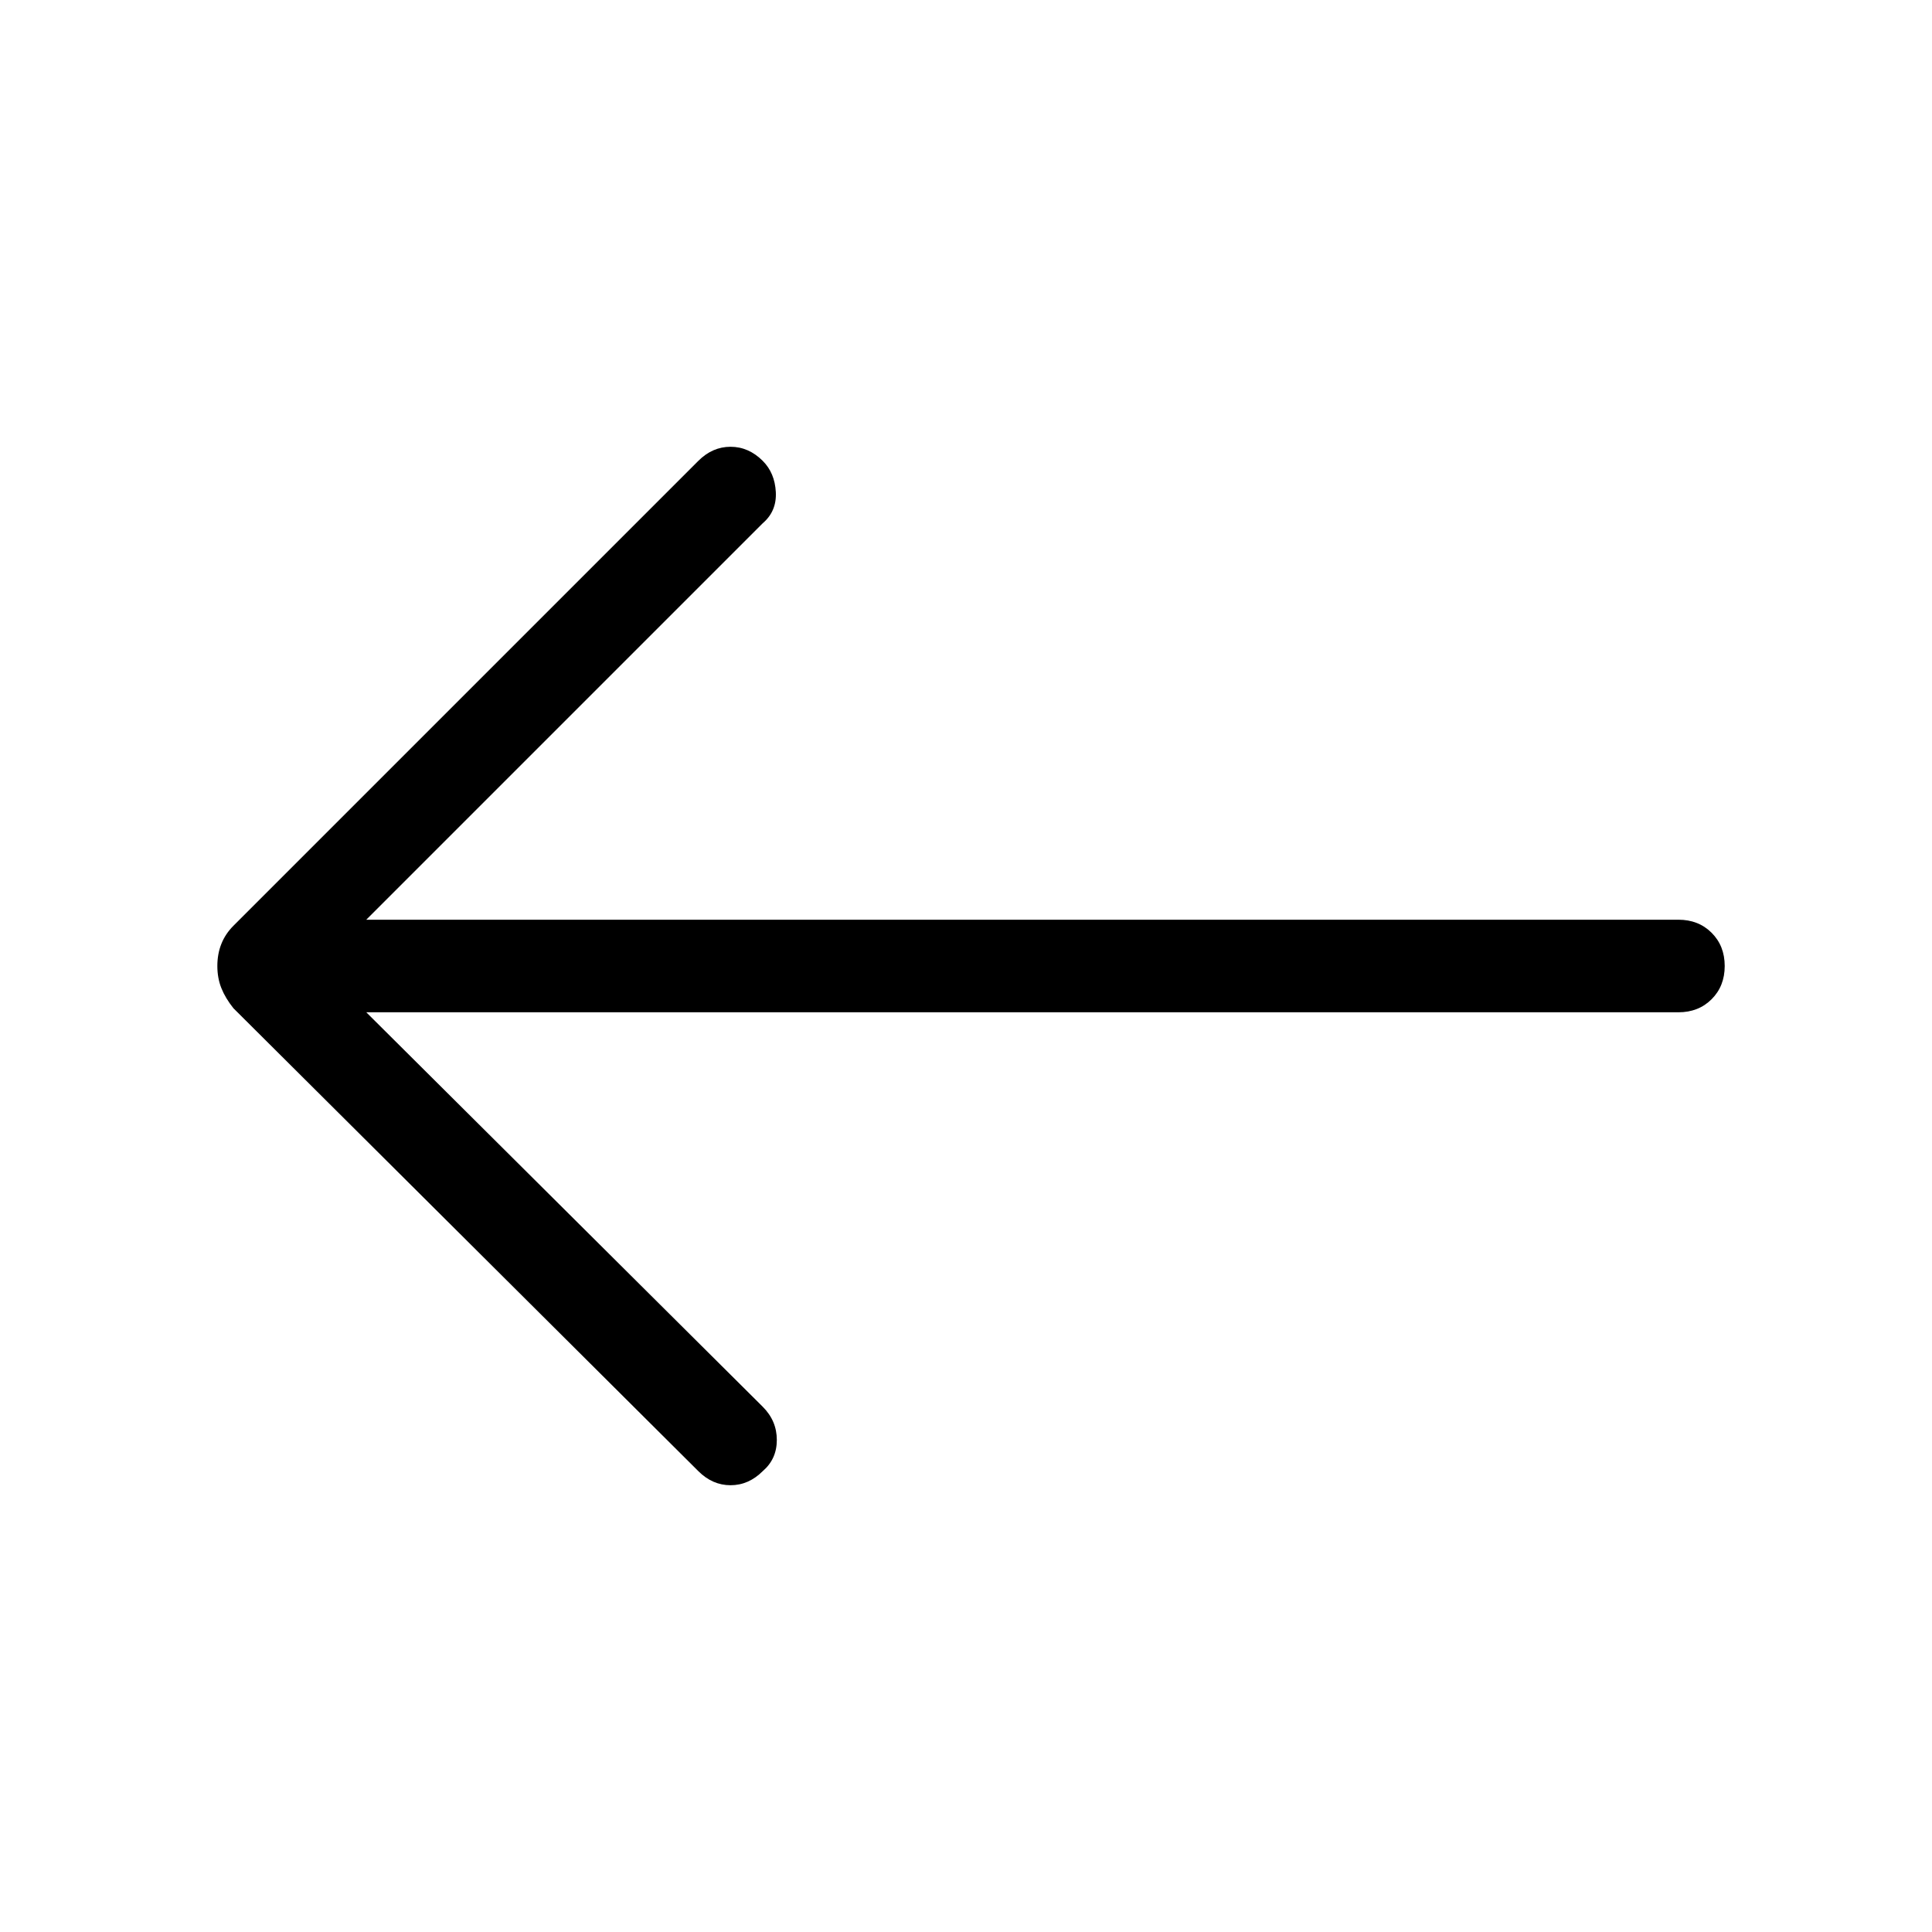 <svg xmlns="http://www.w3.org/2000/svg" height="48" width="48"><path d="M17.35 36.55 5.8 25.05q-.2-.25-.3-.5-.1-.25-.1-.55 0-.3.1-.55.1-.25.3-.45l11.55-11.55q.35-.35.8-.35.45 0 .8.35.3.3.325.775.025.475-.325.775L9.1 22.85h32.6q.5 0 .825.325.325.325.325.825 0 .5-.325.825-.325.325-.825.325H9.1l9.85 9.8q.35.35.35.825t-.35.775q-.35.35-.8.35-.45 0-.8-.35Z"/></svg>
